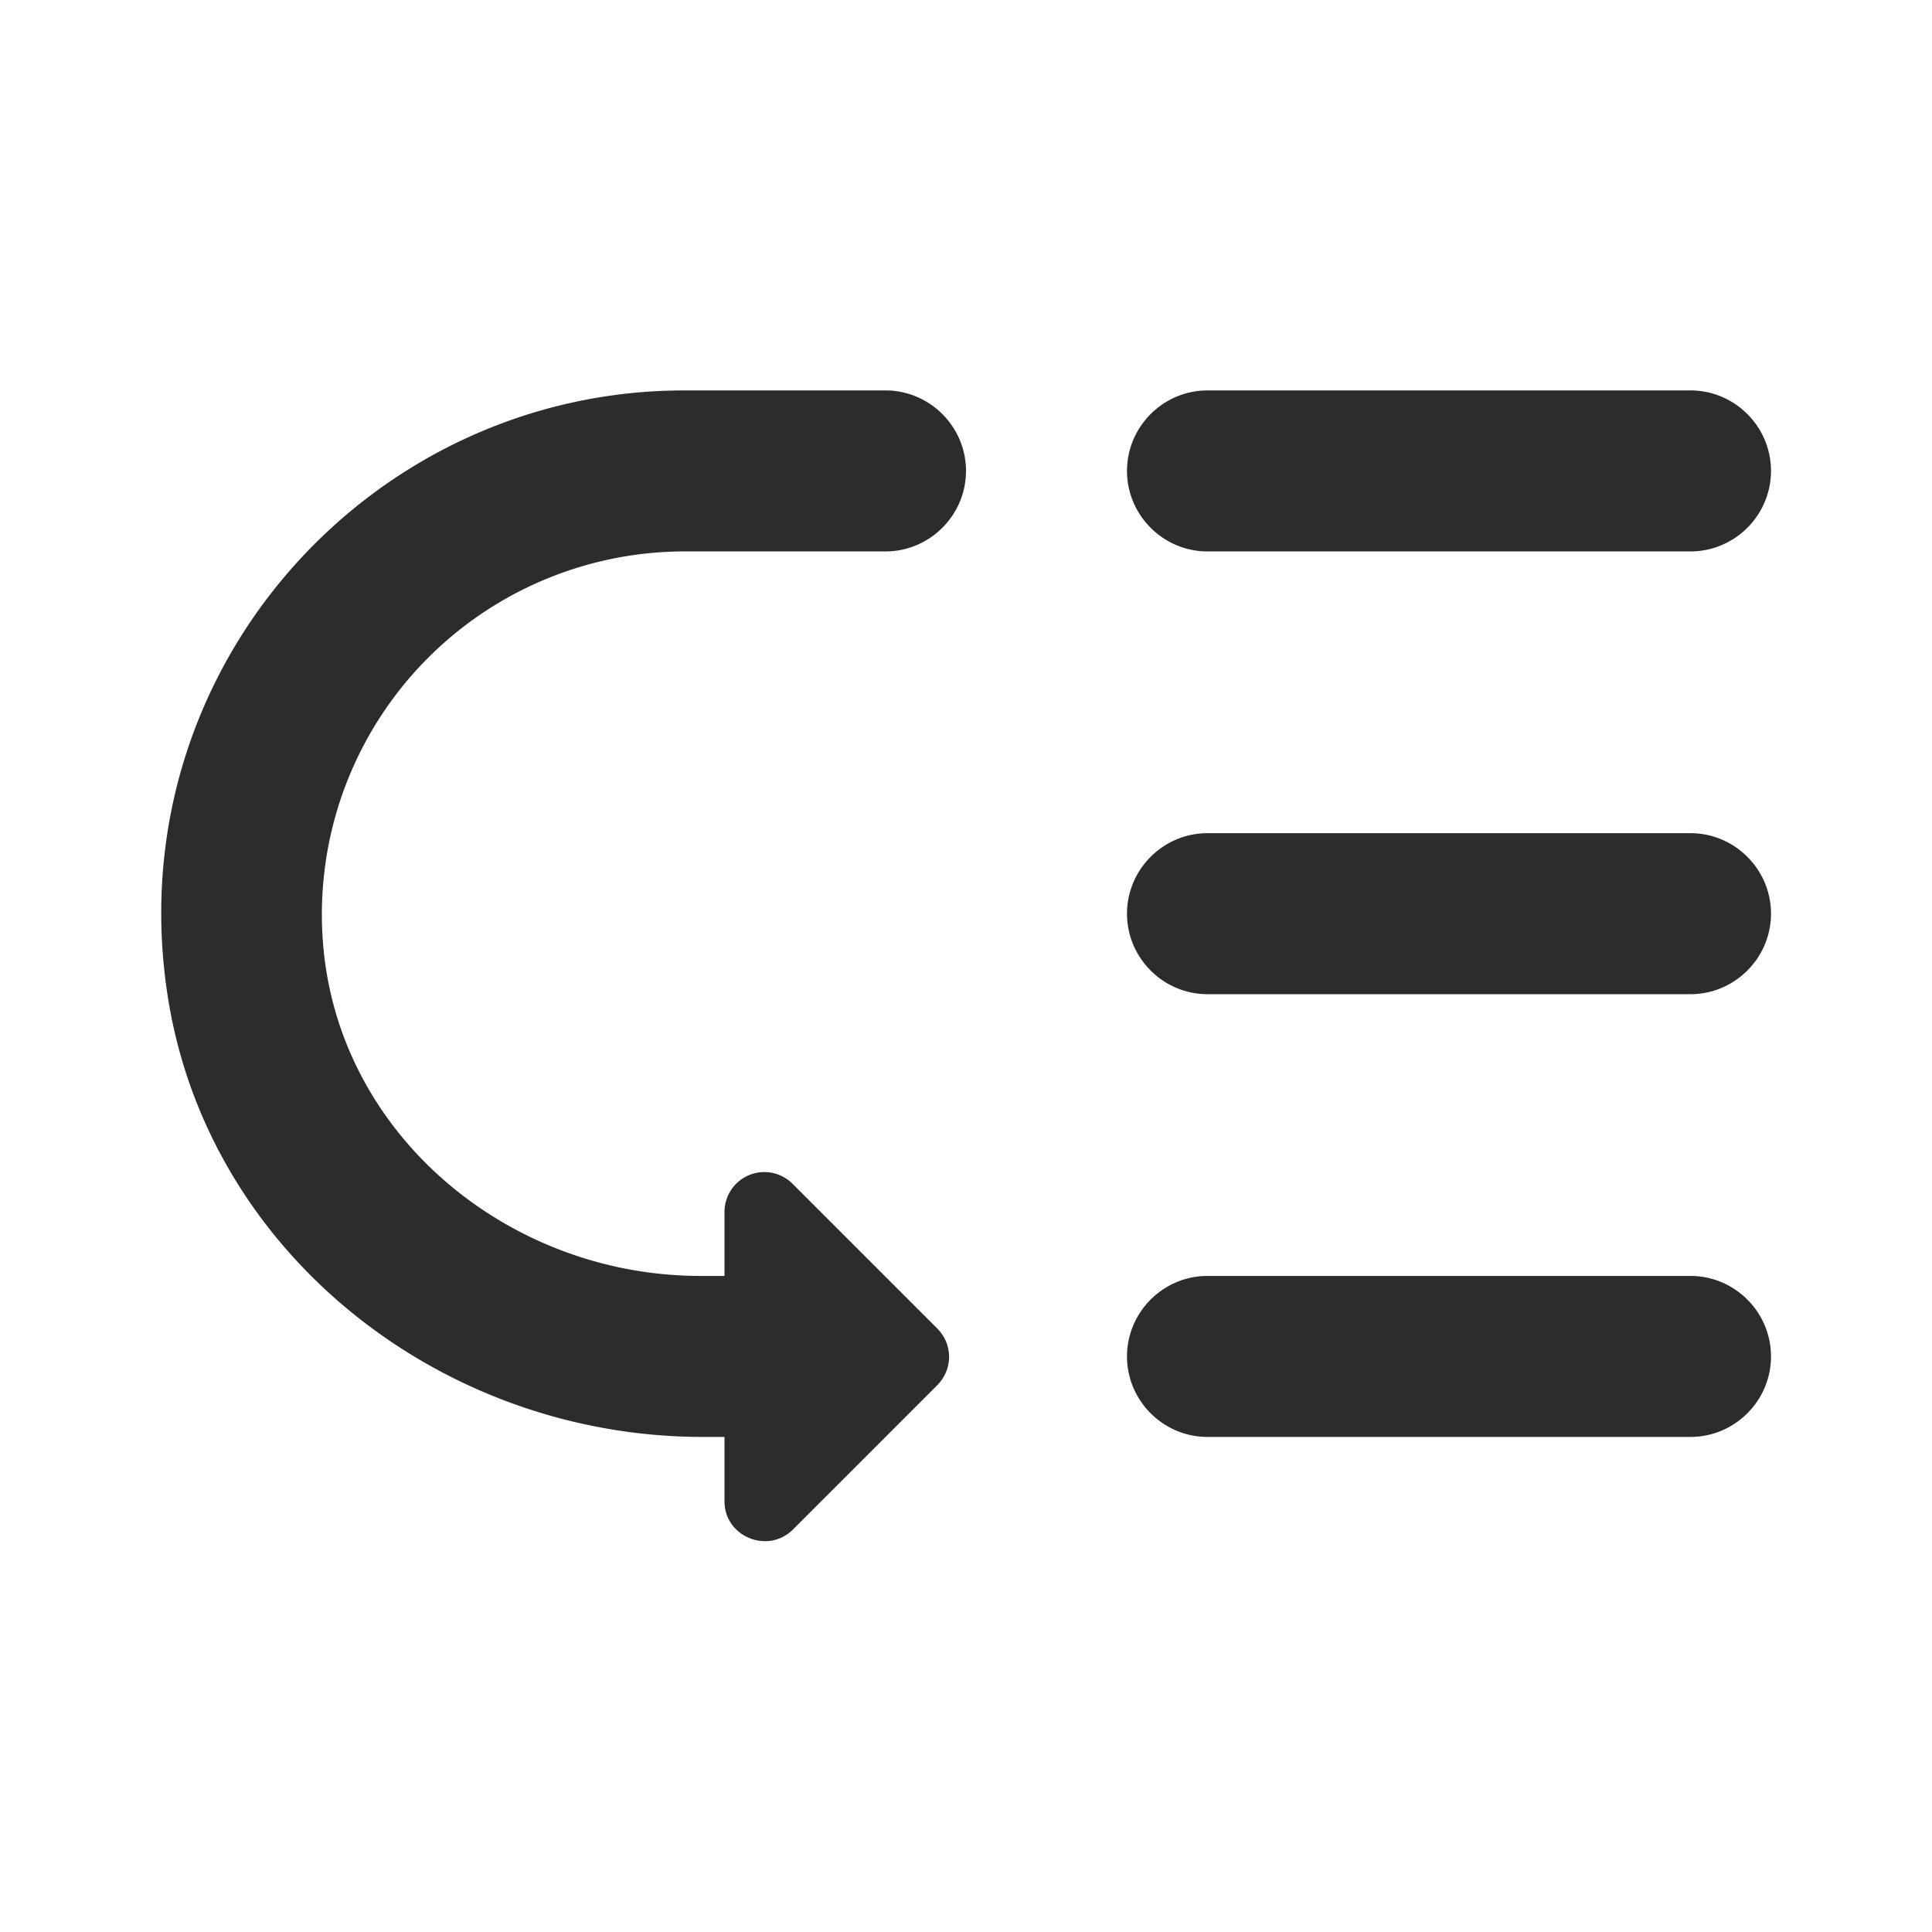 <?xml version="1.0" standalone="no"?><!DOCTYPE svg PUBLIC "-//W3C//DTD SVG 1.1//EN" "http://www.w3.org/Graphics/SVG/1.1/DTD/svg11.dtd"><svg t="1760318005547" class="icon" viewBox="0 0 1024 1024" version="1.1" xmlns="http://www.w3.org/2000/svg" p-id="4077" width="64" height="64" xmlns:xlink="http://www.w3.org/1999/xlink"><path d="M640 206.933h256c23.467 0 42.667 19.2 42.667 42.667s-19.2 42.667-42.667 42.667h-256c-23.467 0-42.667-19.2-42.667-42.667s19.2-42.667 42.667-42.667z m0 234.667h256c23.467 0 42.667 19.2 42.667 42.667s-19.2 42.667-42.667 42.667h-256c-23.467 0-42.667-19.2-42.667-42.667s19.2-42.667 42.667-42.667z m0 234.667h256c23.467 0 42.667 19.2 42.667 42.667s-19.2 42.667-42.667 42.667h-256c-23.467 0-42.667-19.2-42.667-42.667s19.2-42.667 42.667-42.667zM420.267 810.667l76.373-76.373c8.533-8.533 8.533-21.76 0-30.293l-76.373-76.373a21.12 21.12 0 0 0-36.267 14.933v153.173c0 18.773 23.04 28.16 36.267 14.933zM384 676.267h-12.8c-100.267 0-189.867-72.96-199.68-172.8A192.384 192.384 0 0 1 362.667 292.267H469.333c23.467 0 42.667-19.2 42.667-42.667s-19.2-42.667-42.667-42.667H362.667c-164.693 0-296.96 145.067-274.773 314.027 17.92 139.947 143.787 240.64 284.587 240.64H384v-85.333z" p-id="4078" fill="#2c2c2c"></path></svg>